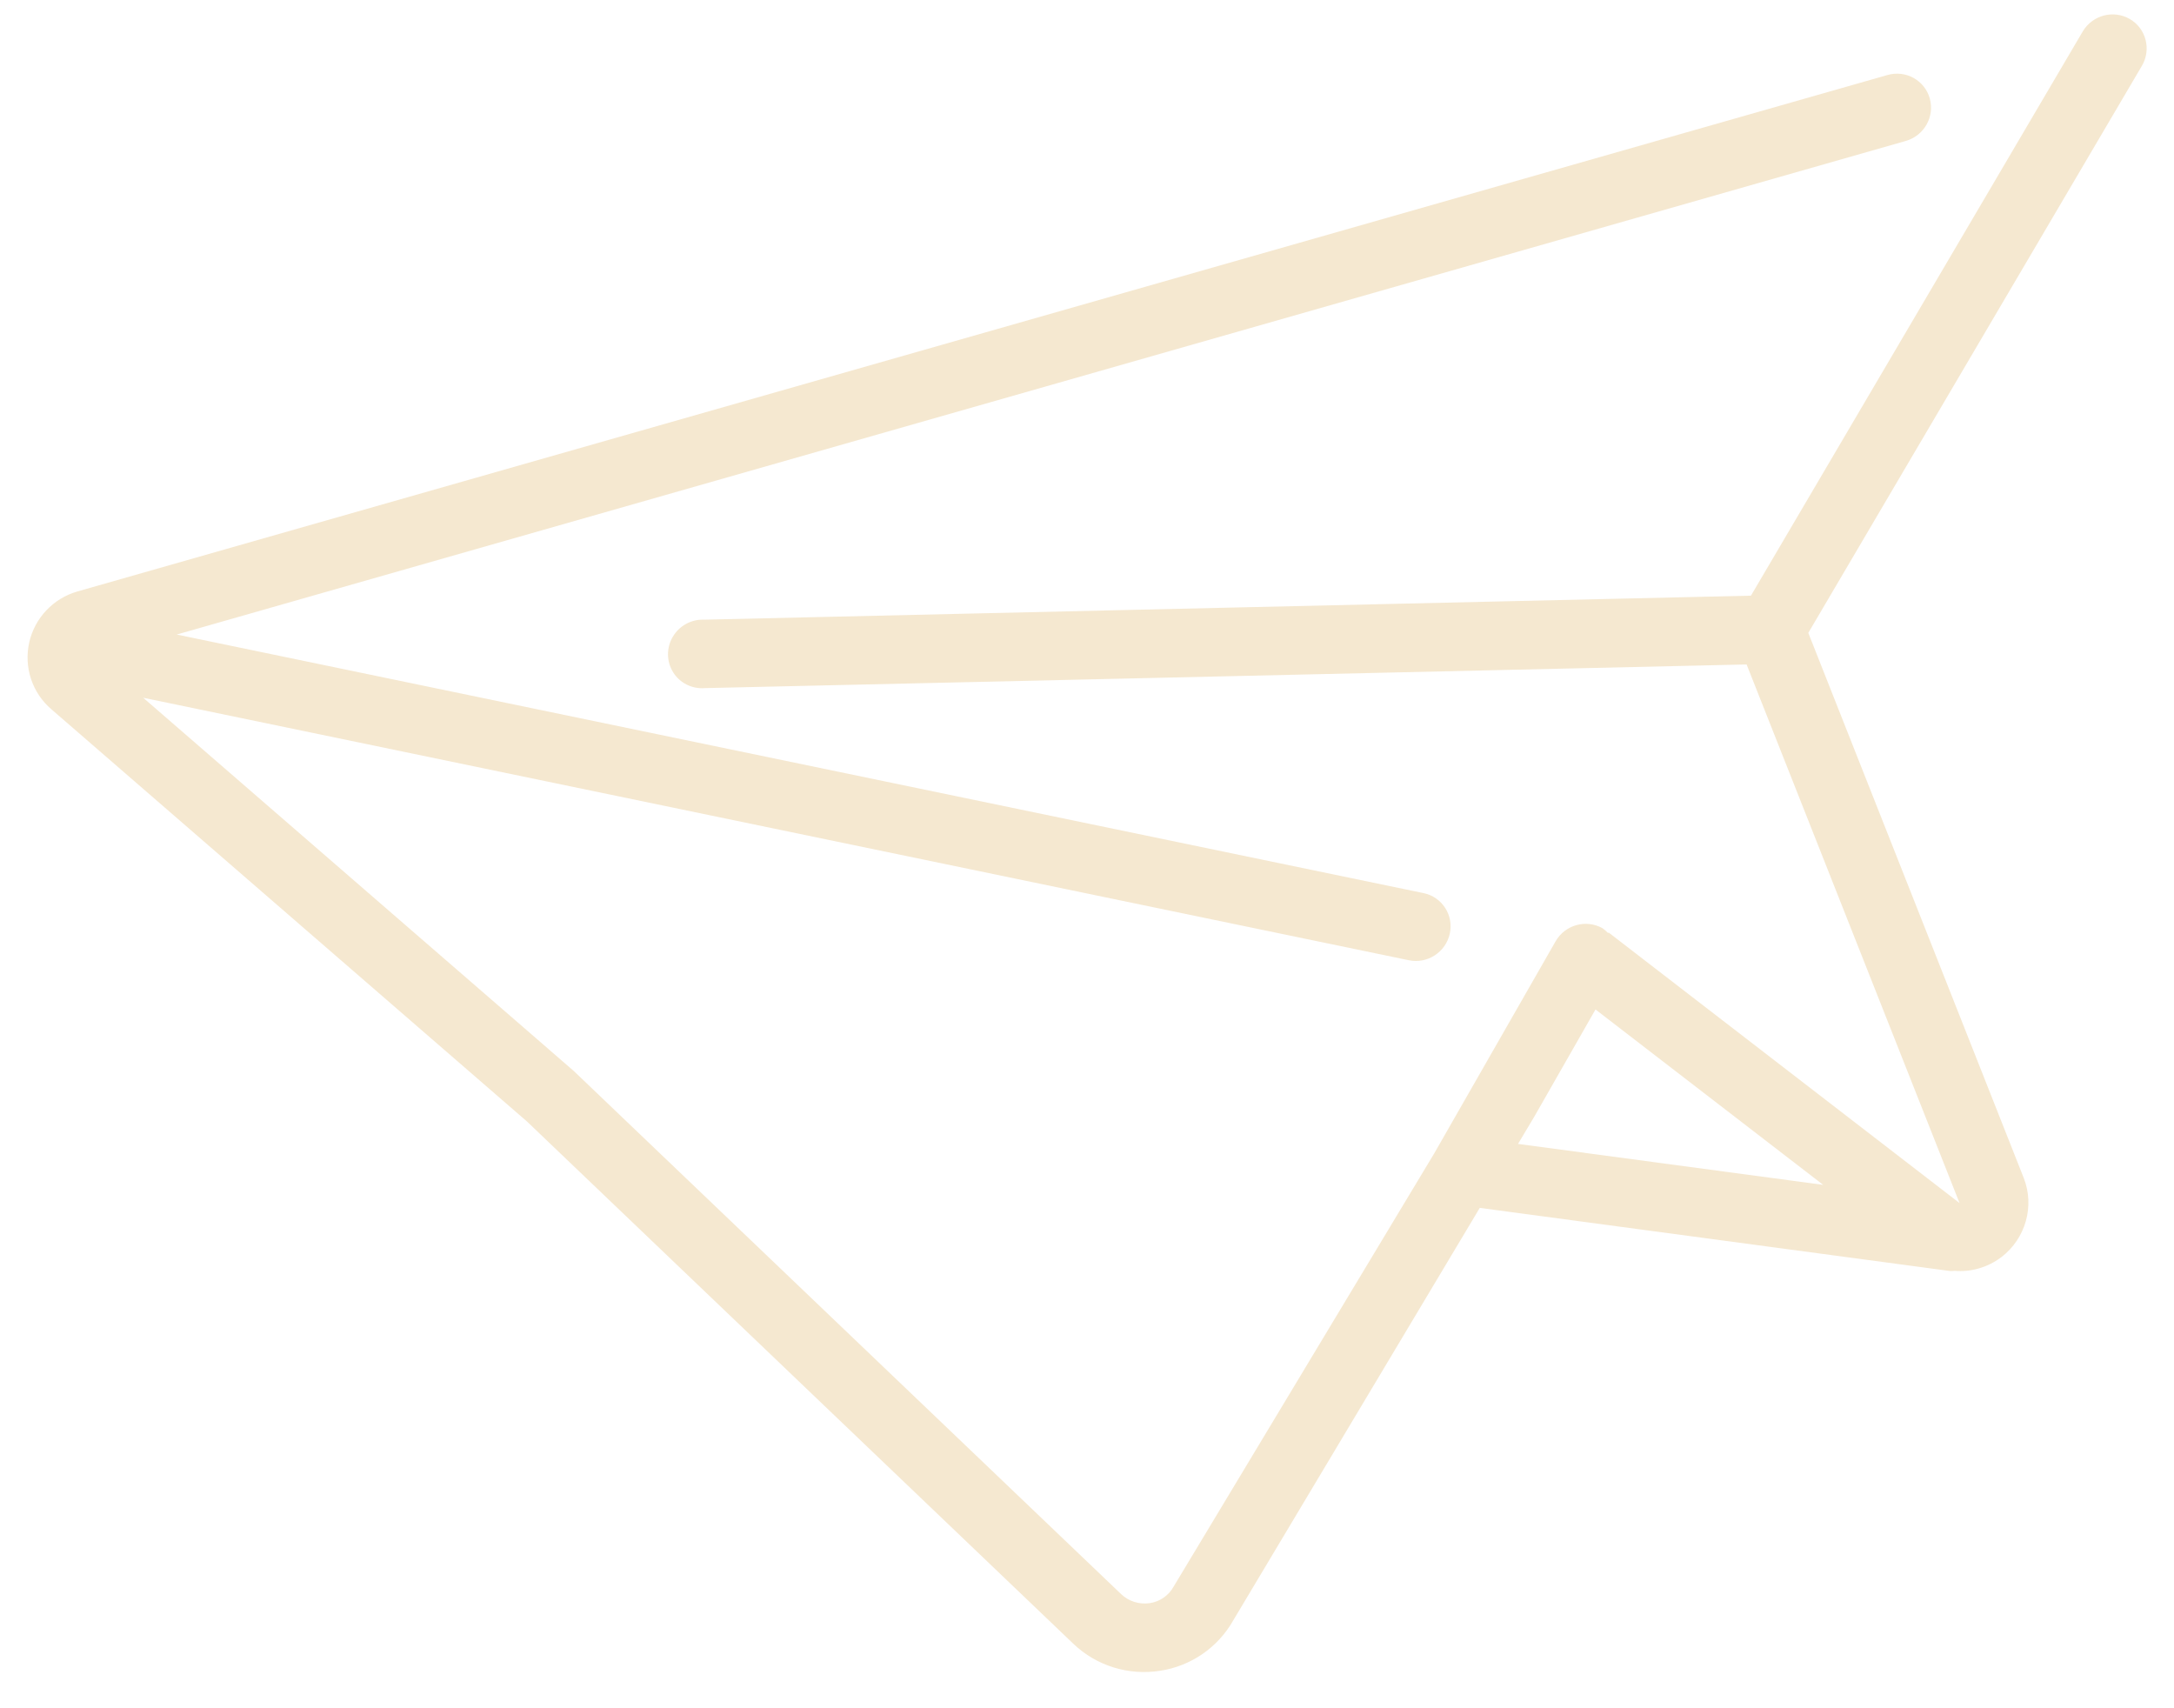 <svg width="42" height="33" viewBox="0 0 42 33" fill="none" xmlns="http://www.w3.org/2000/svg">
<path d="M0.565 12.409C0.672 11.937 1.029 11.56 1.495 11.426L36.465 1.449C36.819 1.348 37.185 1.552 37.282 1.903C37.38 2.255 37.172 2.622 36.818 2.723L3.414 12.258L27.501 17.253C27.86 17.327 28.087 17.678 28.009 18.036C27.93 18.395 27.576 18.625 27.218 18.55L2.766 13.479L11.081 20.686L21.658 30.794C21.806 30.936 22.012 31 22.216 30.969C22.411 30.939 22.581 30.82 22.676 30.646L27.706 22.285L30.052 18.186C30.234 17.866 30.64 17.753 30.959 17.931C30.998 17.958 31.034 17.989 31.066 18.024L31.078 18.015L37.857 23.241L33.743 12.836L13.617 13.293C13.371 13.313 13.135 13.196 13.005 12.988C12.875 12.78 12.872 12.516 12.997 12.303C13.122 12.089 13.355 11.961 13.601 11.971L33.827 11.507L40.238 0.606C40.426 0.292 40.831 0.185 41.145 0.367C41.46 0.549 41.565 0.952 41.382 1.268L34.935 12.226L39.097 22.756C39.311 23.3 39.135 23.924 38.667 24.284L38.654 24.293C38.396 24.485 38.077 24.577 37.758 24.55C37.731 24.553 37.704 24.555 37.677 24.554L28.588 23.334L23.825 31.303C23.529 31.827 23.006 32.187 22.411 32.276C21.8 32.372 21.183 32.18 20.739 31.757L10.183 21.667L0.994 13.703C0.622 13.386 0.457 12.888 0.565 12.409ZM35.222 22.889L30.824 19.501L29.64 21.574L29.327 22.098L35.222 22.889Z" fill="#F5E8D0"/>
</svg>
